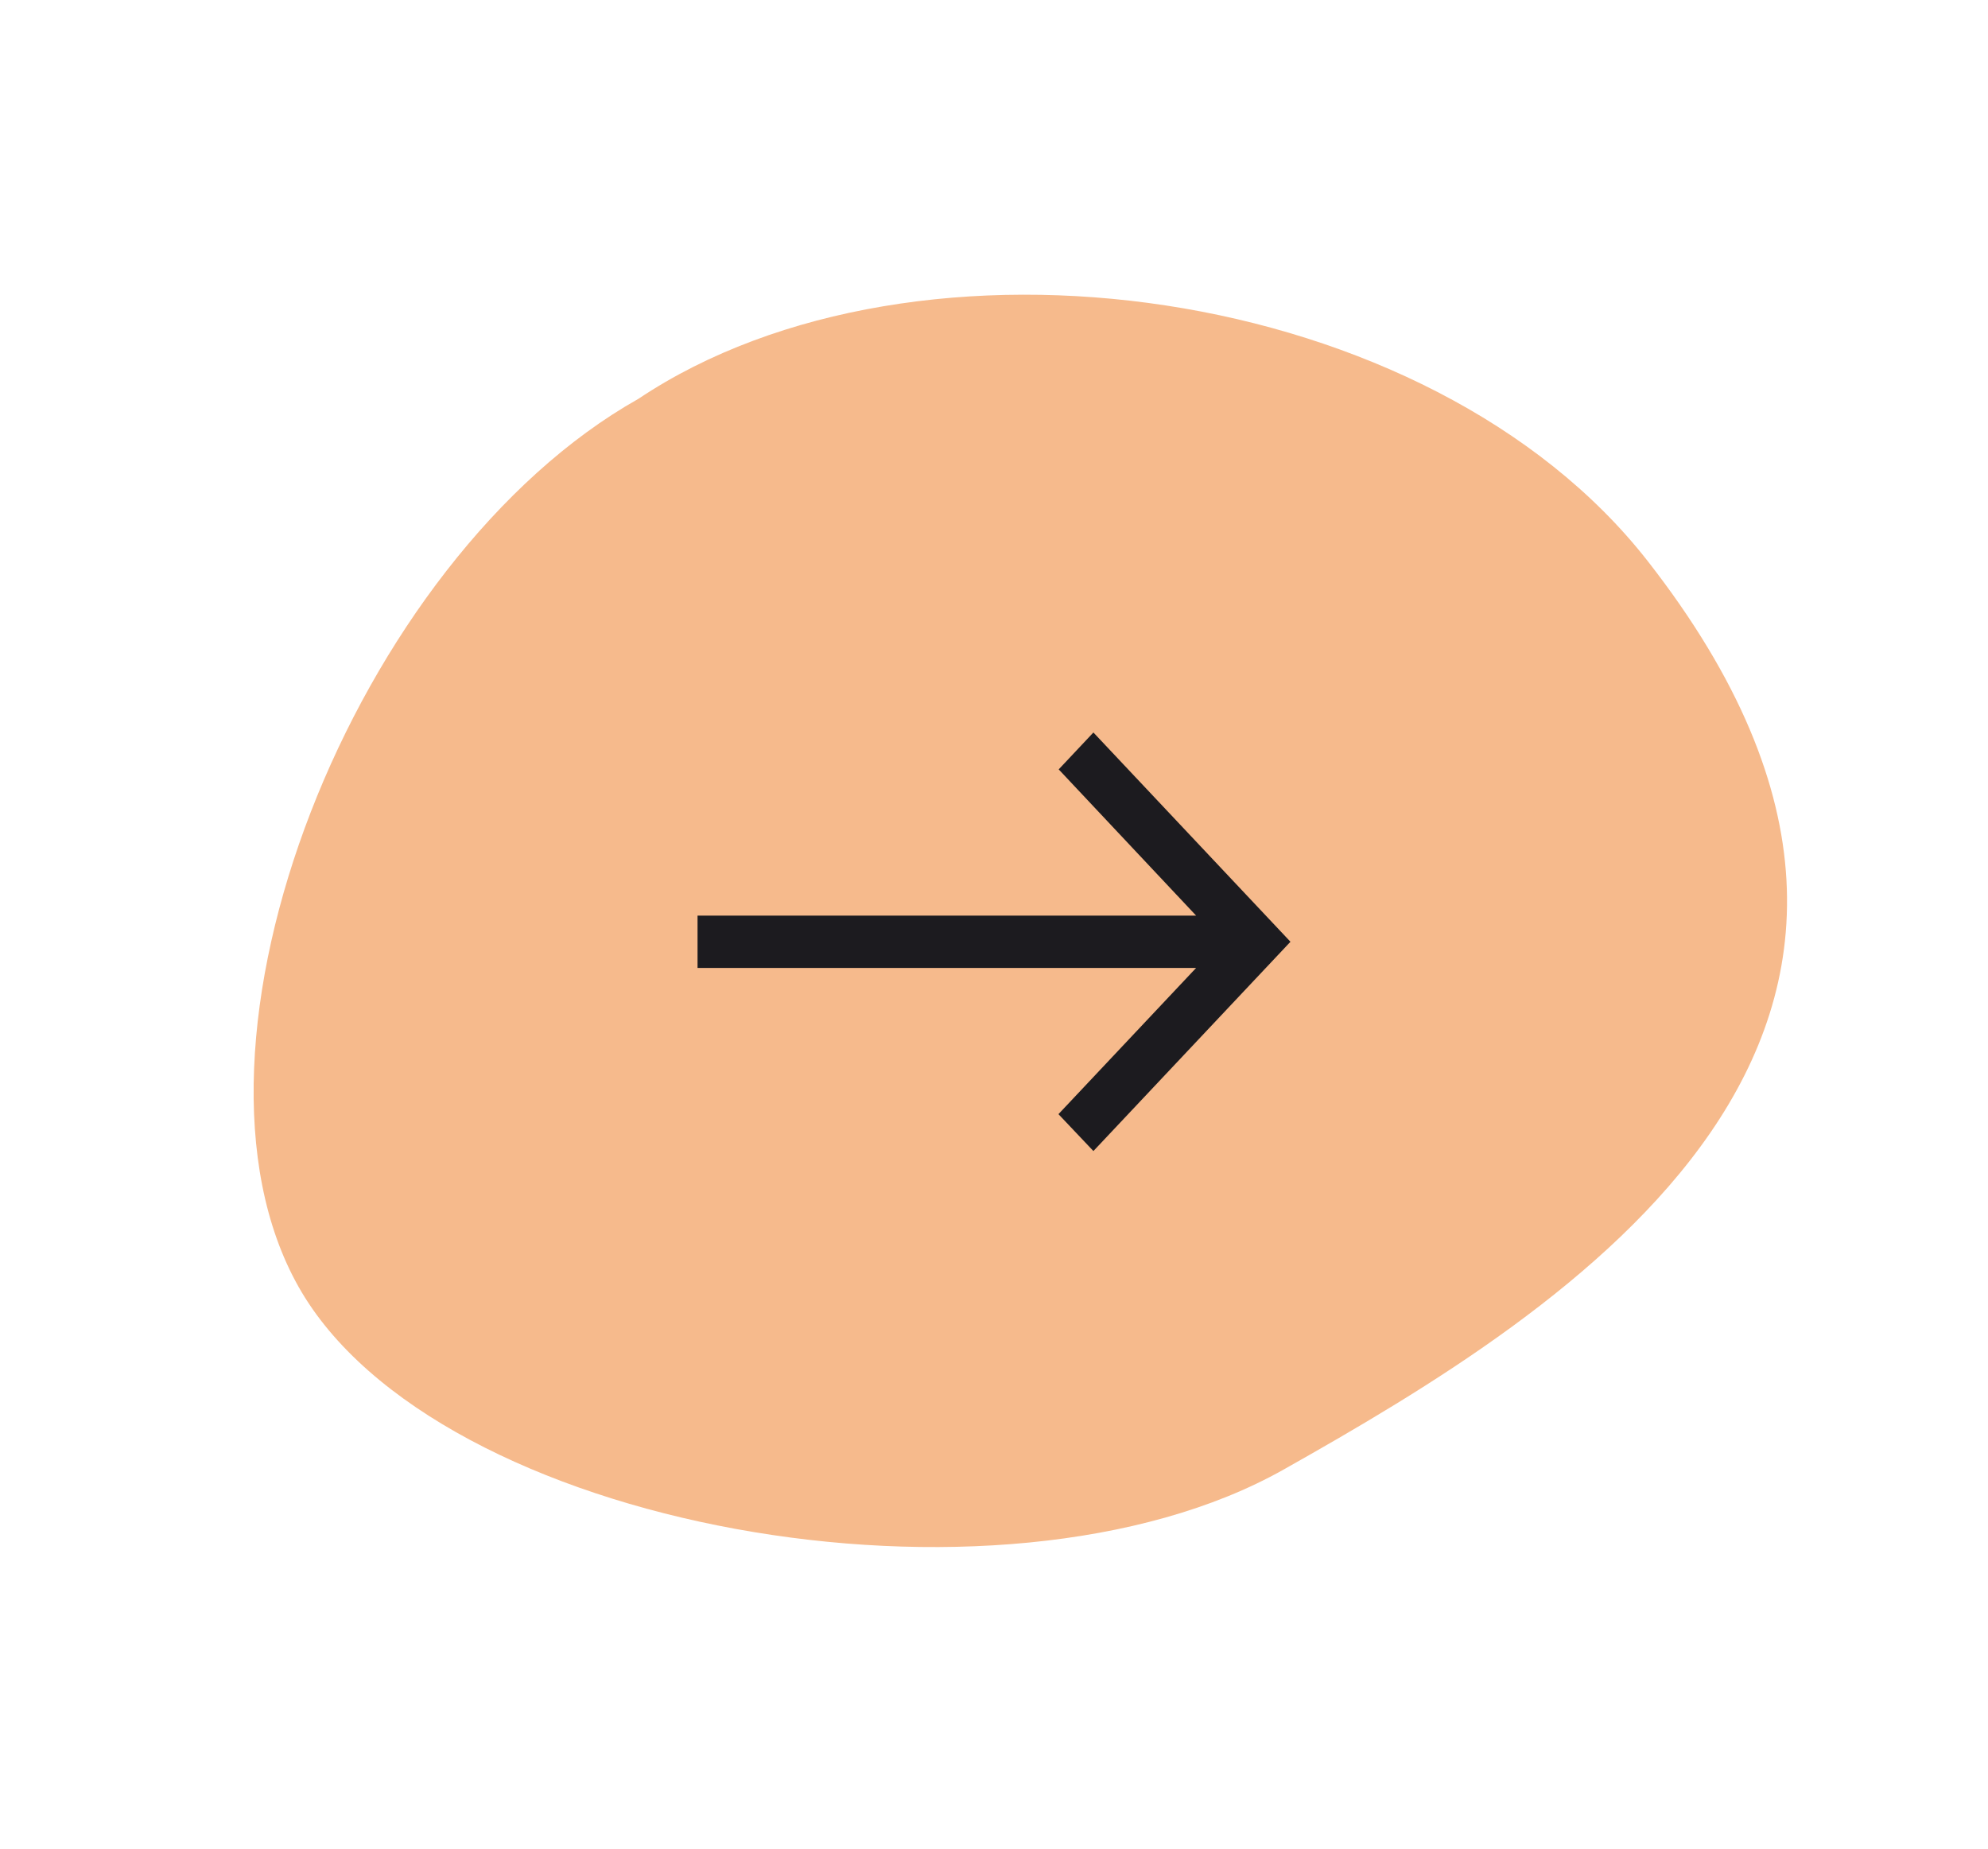 <svg width="57" height="53" viewBox="0 0 57 53" fill="none" xmlns="http://www.w3.org/2000/svg">
<path d="M36.803 42.132C28.667 46.717 12.471 43.834 8.558 36.888C4.644 29.943 10.169 16.017 18.306 11.433C26.306 6.087 40.999 8.095 47.244 16.087C57.826 29.631 44.94 37.548 36.803 42.132Z" fill="#F6BA8C"/>
<path d="M20 27.75L34.295 27.75L30.348 31.942L31.35 33L37 27L31.35 21L30.355 22.058L34.295 26.25L20 26.25L20 27.75Z" fill="#1C1B1F"/>
</svg>
